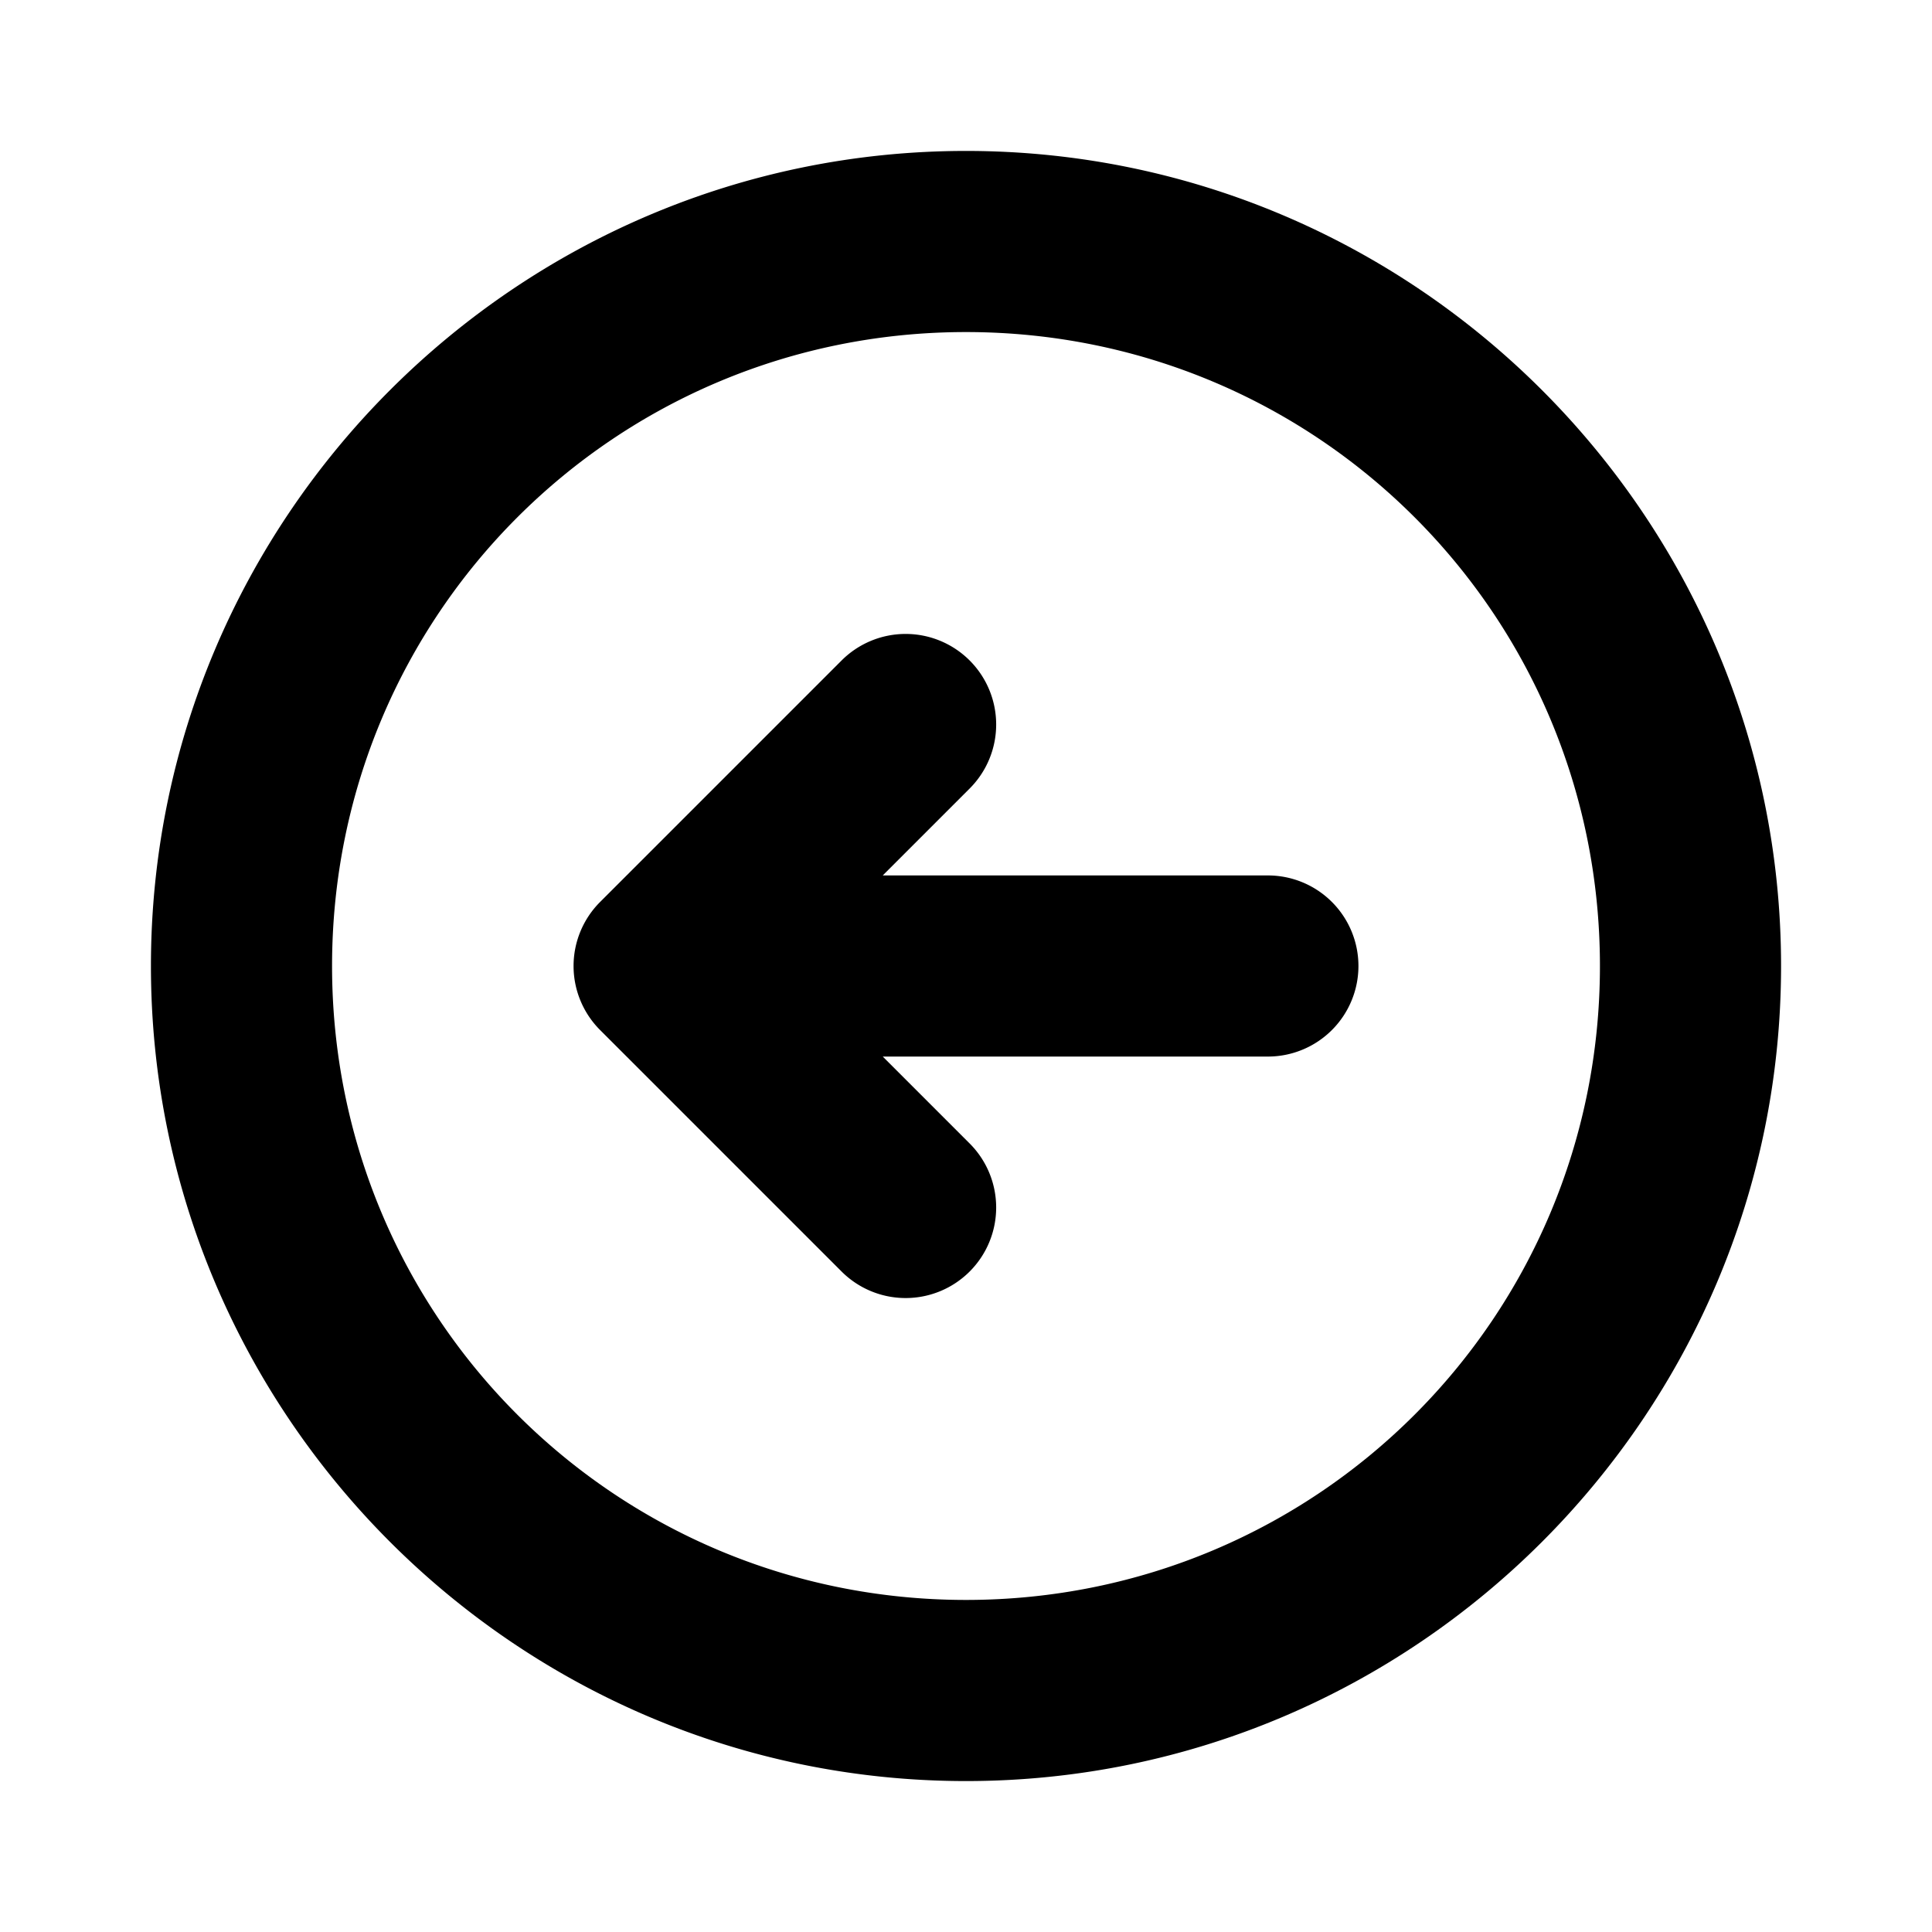 <svg xmlns="http://www.w3.org/2000/svg" viewBox="0 0 256 256"><path d="M128 20C68.496 20 20 68.496 20 128c0 59.505 48.496 108 108 108 59.505 0 108-48.495 108-108 0-59.504-48.495-108-108-108zm0 24c46.534 0 84 37.466 84 84s-37.466 84-84 84-84-37.466-84-84 37.466-84 84-84zm-8 40a12 12 0 0 0-8.484 3.516l-32 32A12 12 0 0 0 76 128a12 12 0 0 0 3.516 8.484l32 32a12 12 0 0 0 16.968 0 12 12 0 0 0 0-16.968L116.97 140H168a12 12 0 0 0 12-12 12 12 0 0 0-12-12h-51.031l11.515-11.516a12 12 0 0 0 0-16.968A12 12 0 0 0 120 84z"/></svg>
